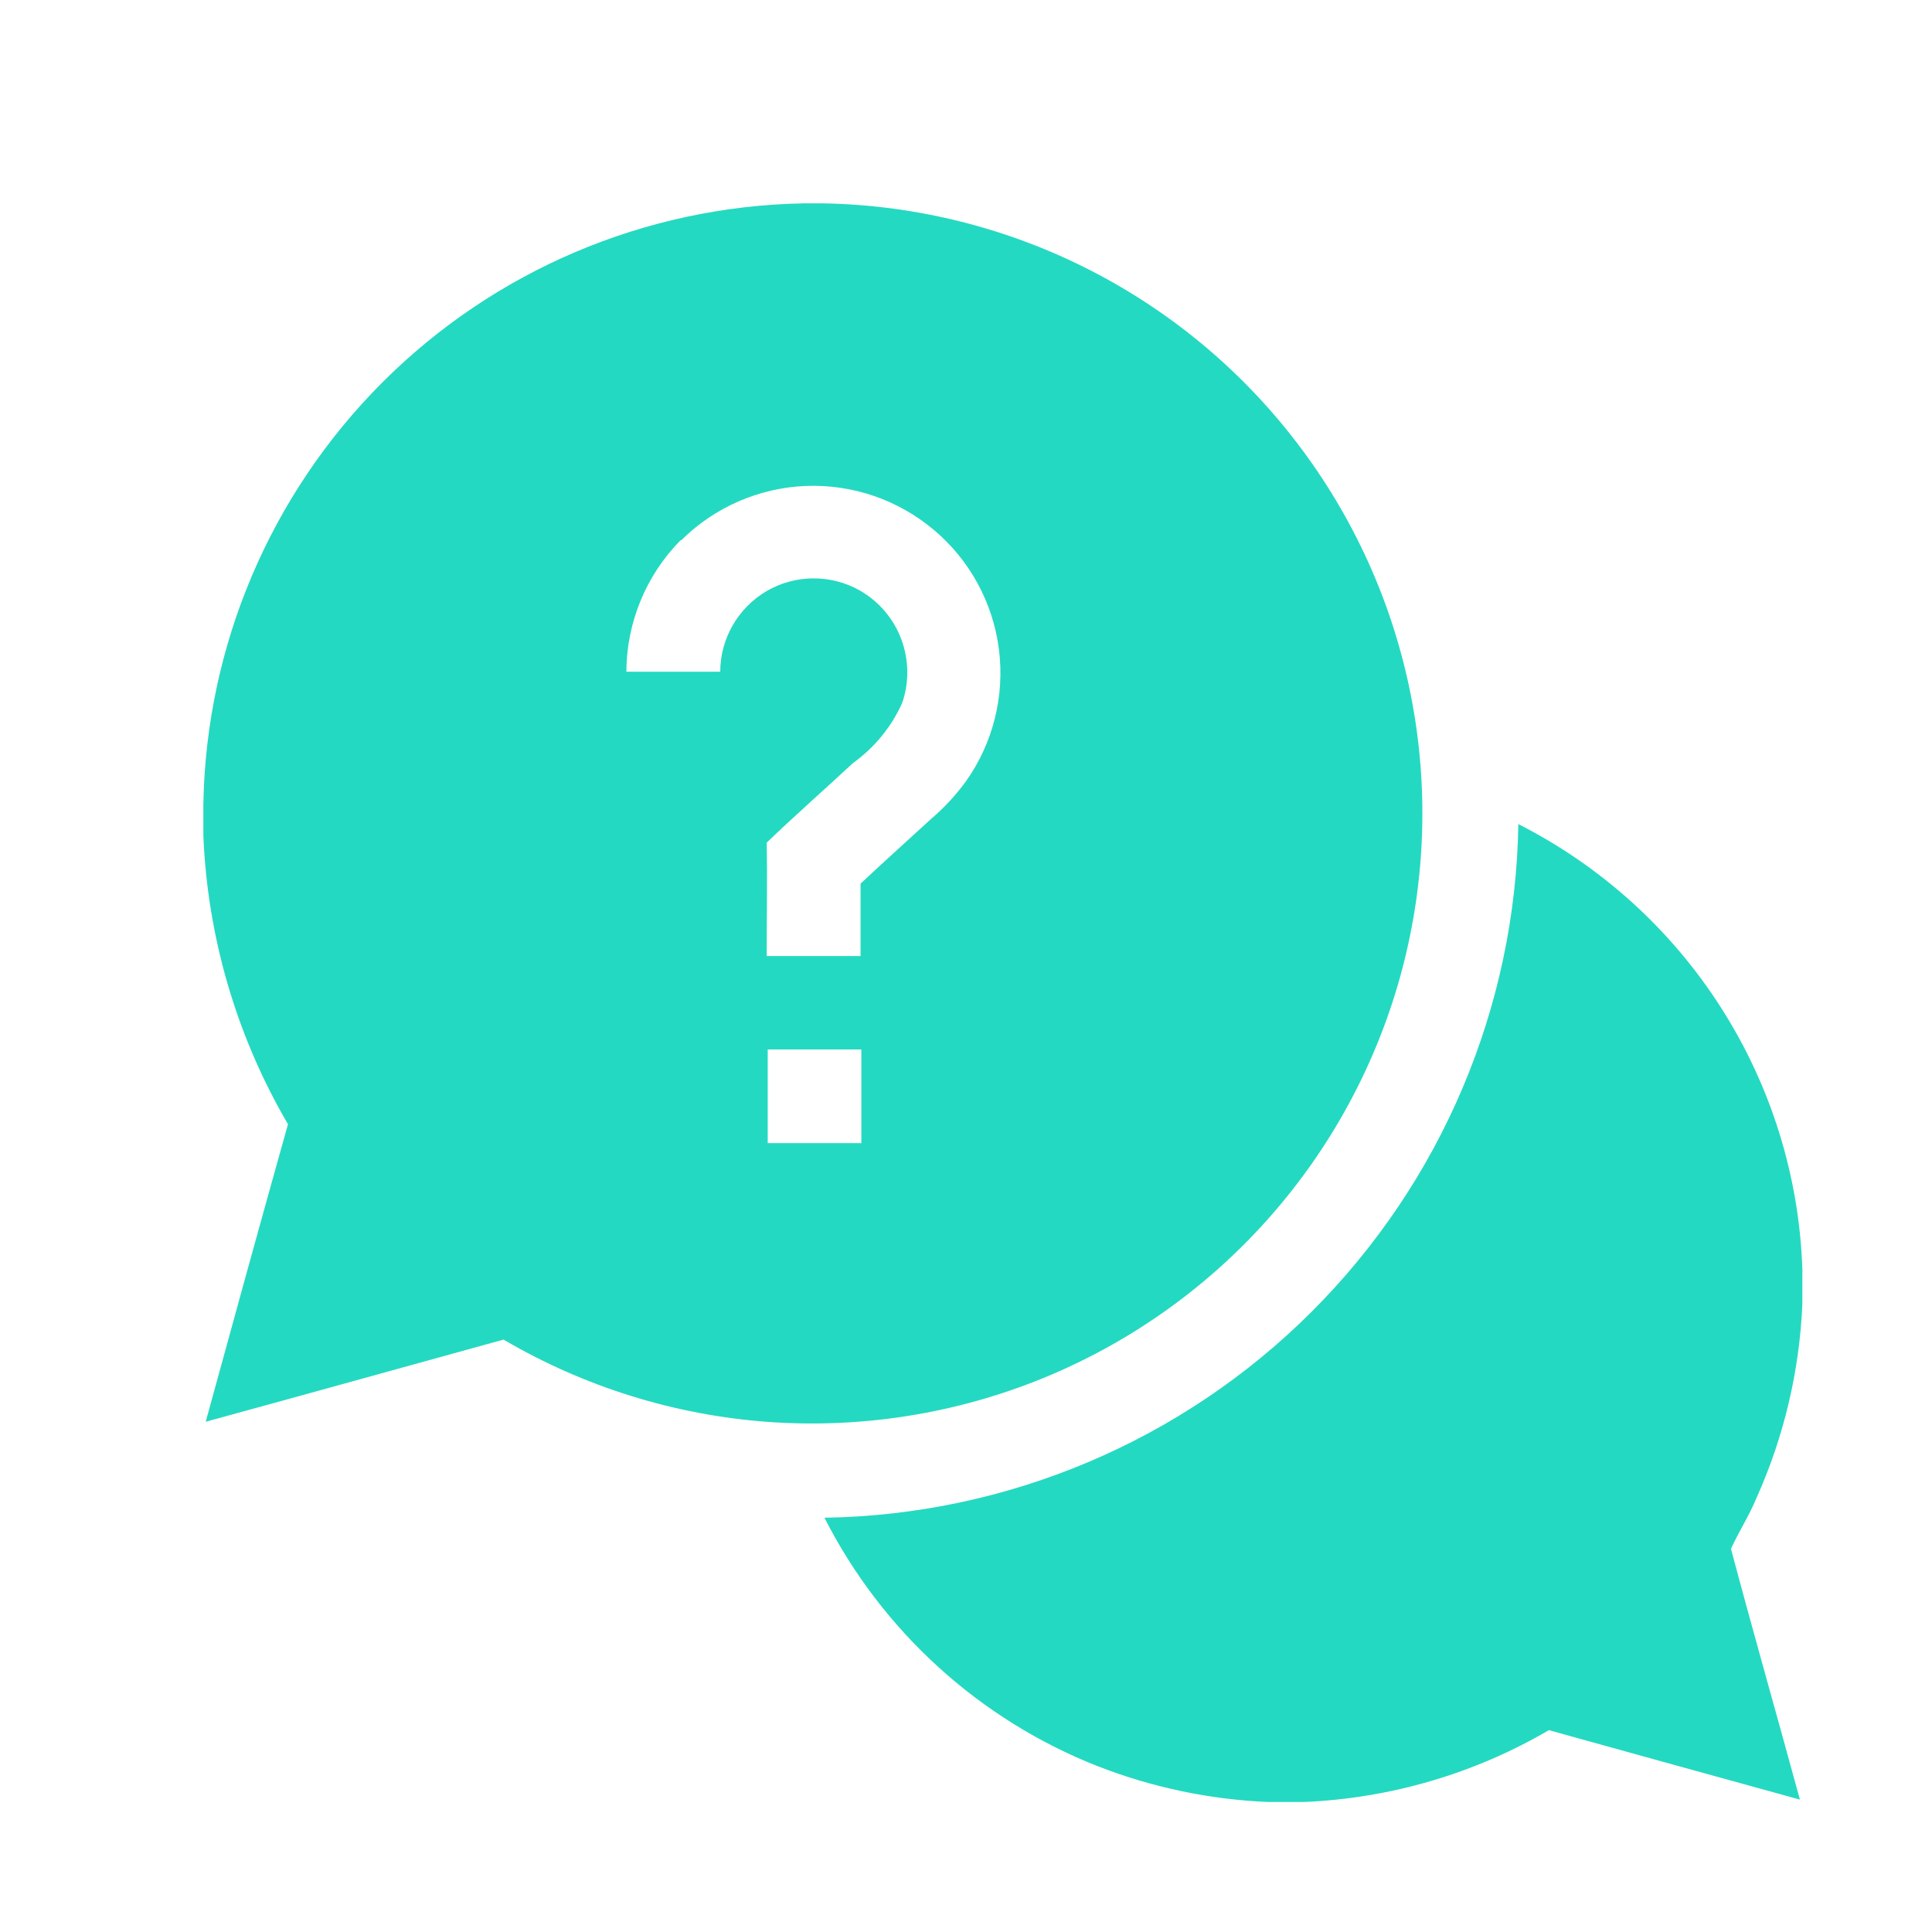<svg width="19" height="19" viewBox="0 0 19 19" fill="none" xmlns="http://www.w3.org/2000/svg">
<path d="M7.9 2H8.1C9.017 2.017 9.918 2.244 10.734 2.664C11.55 3.084 12.258 3.685 12.805 4.422C13.352 5.158 13.723 6.01 13.889 6.912C14.055 7.815 14.012 8.743 13.764 9.626C13.515 10.509 13.067 11.323 12.454 12.006C11.841 12.689 11.08 13.222 10.229 13.565C9.378 13.907 8.46 14.05 7.545 13.983C6.63 13.915 5.743 13.638 4.952 13.174C3.976 13.443 3 13.715 2.023 13.982C2.29 13.006 2.559 12.031 2.832 11.056C2.327 10.193 2.041 9.219 2 8.219V7.907C2.027 6.35 2.658 4.865 3.758 3.763C4.858 2.661 6.343 2.029 7.9 2V2ZM6.693 5.313C6.353 5.658 6.162 6.122 6.16 6.606C6.468 6.606 6.775 6.606 7.083 6.606C7.083 6.446 7.126 6.288 7.206 6.149C7.286 6.01 7.401 5.894 7.539 5.813C7.678 5.732 7.835 5.689 7.996 5.688C8.156 5.687 8.314 5.727 8.454 5.806C8.642 5.913 8.787 6.082 8.863 6.285C8.939 6.487 8.943 6.71 8.872 6.914C8.766 7.15 8.599 7.353 8.389 7.504C8.107 7.766 7.817 8.02 7.54 8.287C7.547 8.659 7.54 9.03 7.54 9.402C7.848 9.402 8.155 9.402 8.463 9.402C8.463 9.165 8.463 8.927 8.463 8.69C8.692 8.476 8.924 8.266 9.155 8.055C9.284 7.945 9.4 7.82 9.5 7.683C9.766 7.307 9.882 6.845 9.824 6.387C9.766 5.93 9.539 5.511 9.187 5.214C8.835 4.916 8.385 4.761 7.924 4.779C7.464 4.798 7.027 4.988 6.7 5.313H6.693ZM7.55 10.321C7.55 10.628 7.55 10.935 7.55 11.242H8.471C8.471 10.935 8.471 10.628 8.471 10.321H7.55Z" fill="#24D9C1"/>
<path d="M14.925 8.101C15.742 8.514 16.432 9.138 16.924 9.908C17.417 10.678 17.694 11.567 17.725 12.481V12.825C17.697 13.481 17.545 14.126 17.277 14.725C17.205 14.9 17.102 15.06 17.023 15.231C17.242 16.055 17.477 16.875 17.701 17.698C16.878 17.471 16.055 17.244 15.232 17.015C14.502 17.442 13.678 17.684 12.832 17.721H12.461C11.892 17.696 11.331 17.578 10.799 17.371C9.633 16.913 8.676 16.043 8.108 14.926C9.91 14.898 11.63 14.17 12.903 12.896C14.177 11.622 14.905 9.902 14.932 8.101H14.925Z" fill="#24D9C1"/>
</svg>
